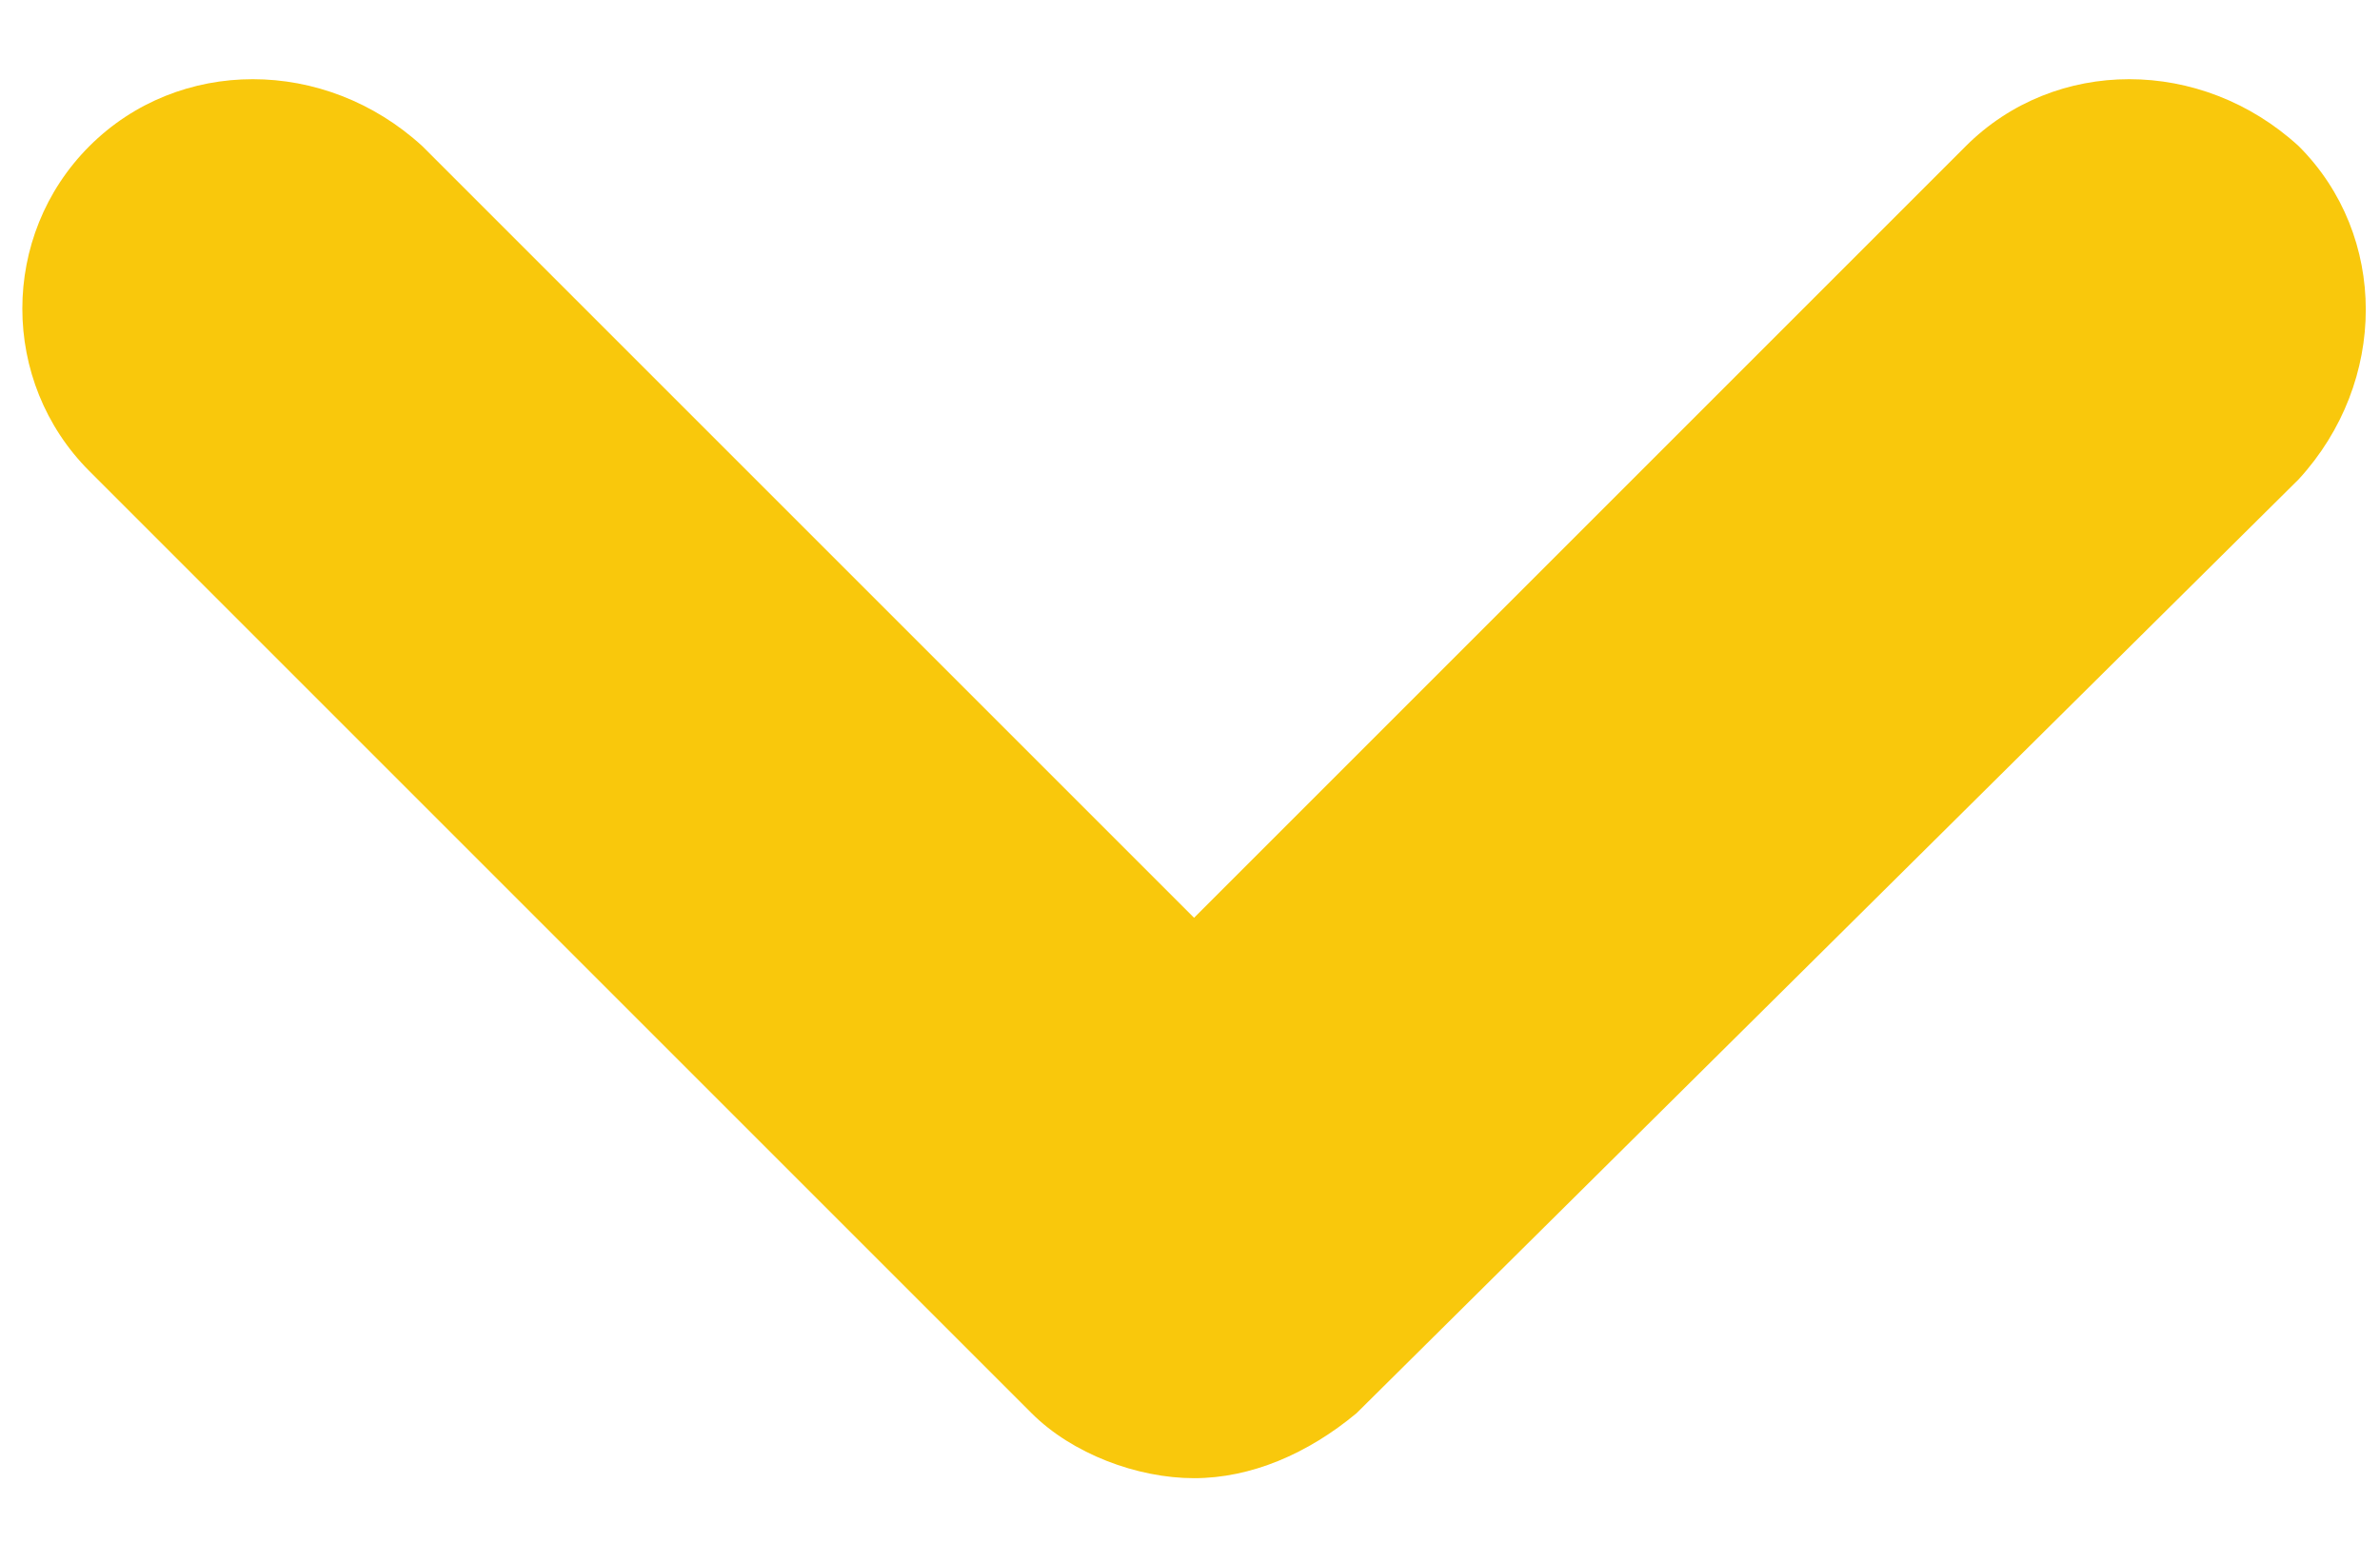 <?xml version="1.0" encoding="utf-8"?>
<!-- Generator: Adobe Illustrator 19.1.0, SVG Export Plug-In . SVG Version: 6.00 Build 0)  -->
<svg version="1.1" id="Layer_1" xmlns="http://www.w3.org/2000/svg" xmlns:xlink="http://www.w3.org/1999/xlink" x="0px" y="0px"
	 viewBox="-464 271 29.3 19" style="enable-background:new -464 271 29.3 19;" xml:space="preserve">
<style type="text/css">
	.st0{fill:#F9C80C;}
</style>
<g>
	<path class="st0" d="M-449.3,289.2c-0.7,0-1.5-0.3-2-0.8l-11.6-11.6c-1.1-1.1-1.1-2.9,0-4c1.1-1.1,2.9-1.1,4.1,0l9.5,9.5l9.5-9.5
		c1.1-1.1,2.9-1.1,4.1,0c1.1,1.1,1.1,2.9,0,4.1l-11.6,11.5C-447.9,288.9-448.6,289.2-449.3,289.2z"/>
</g>
</svg>
